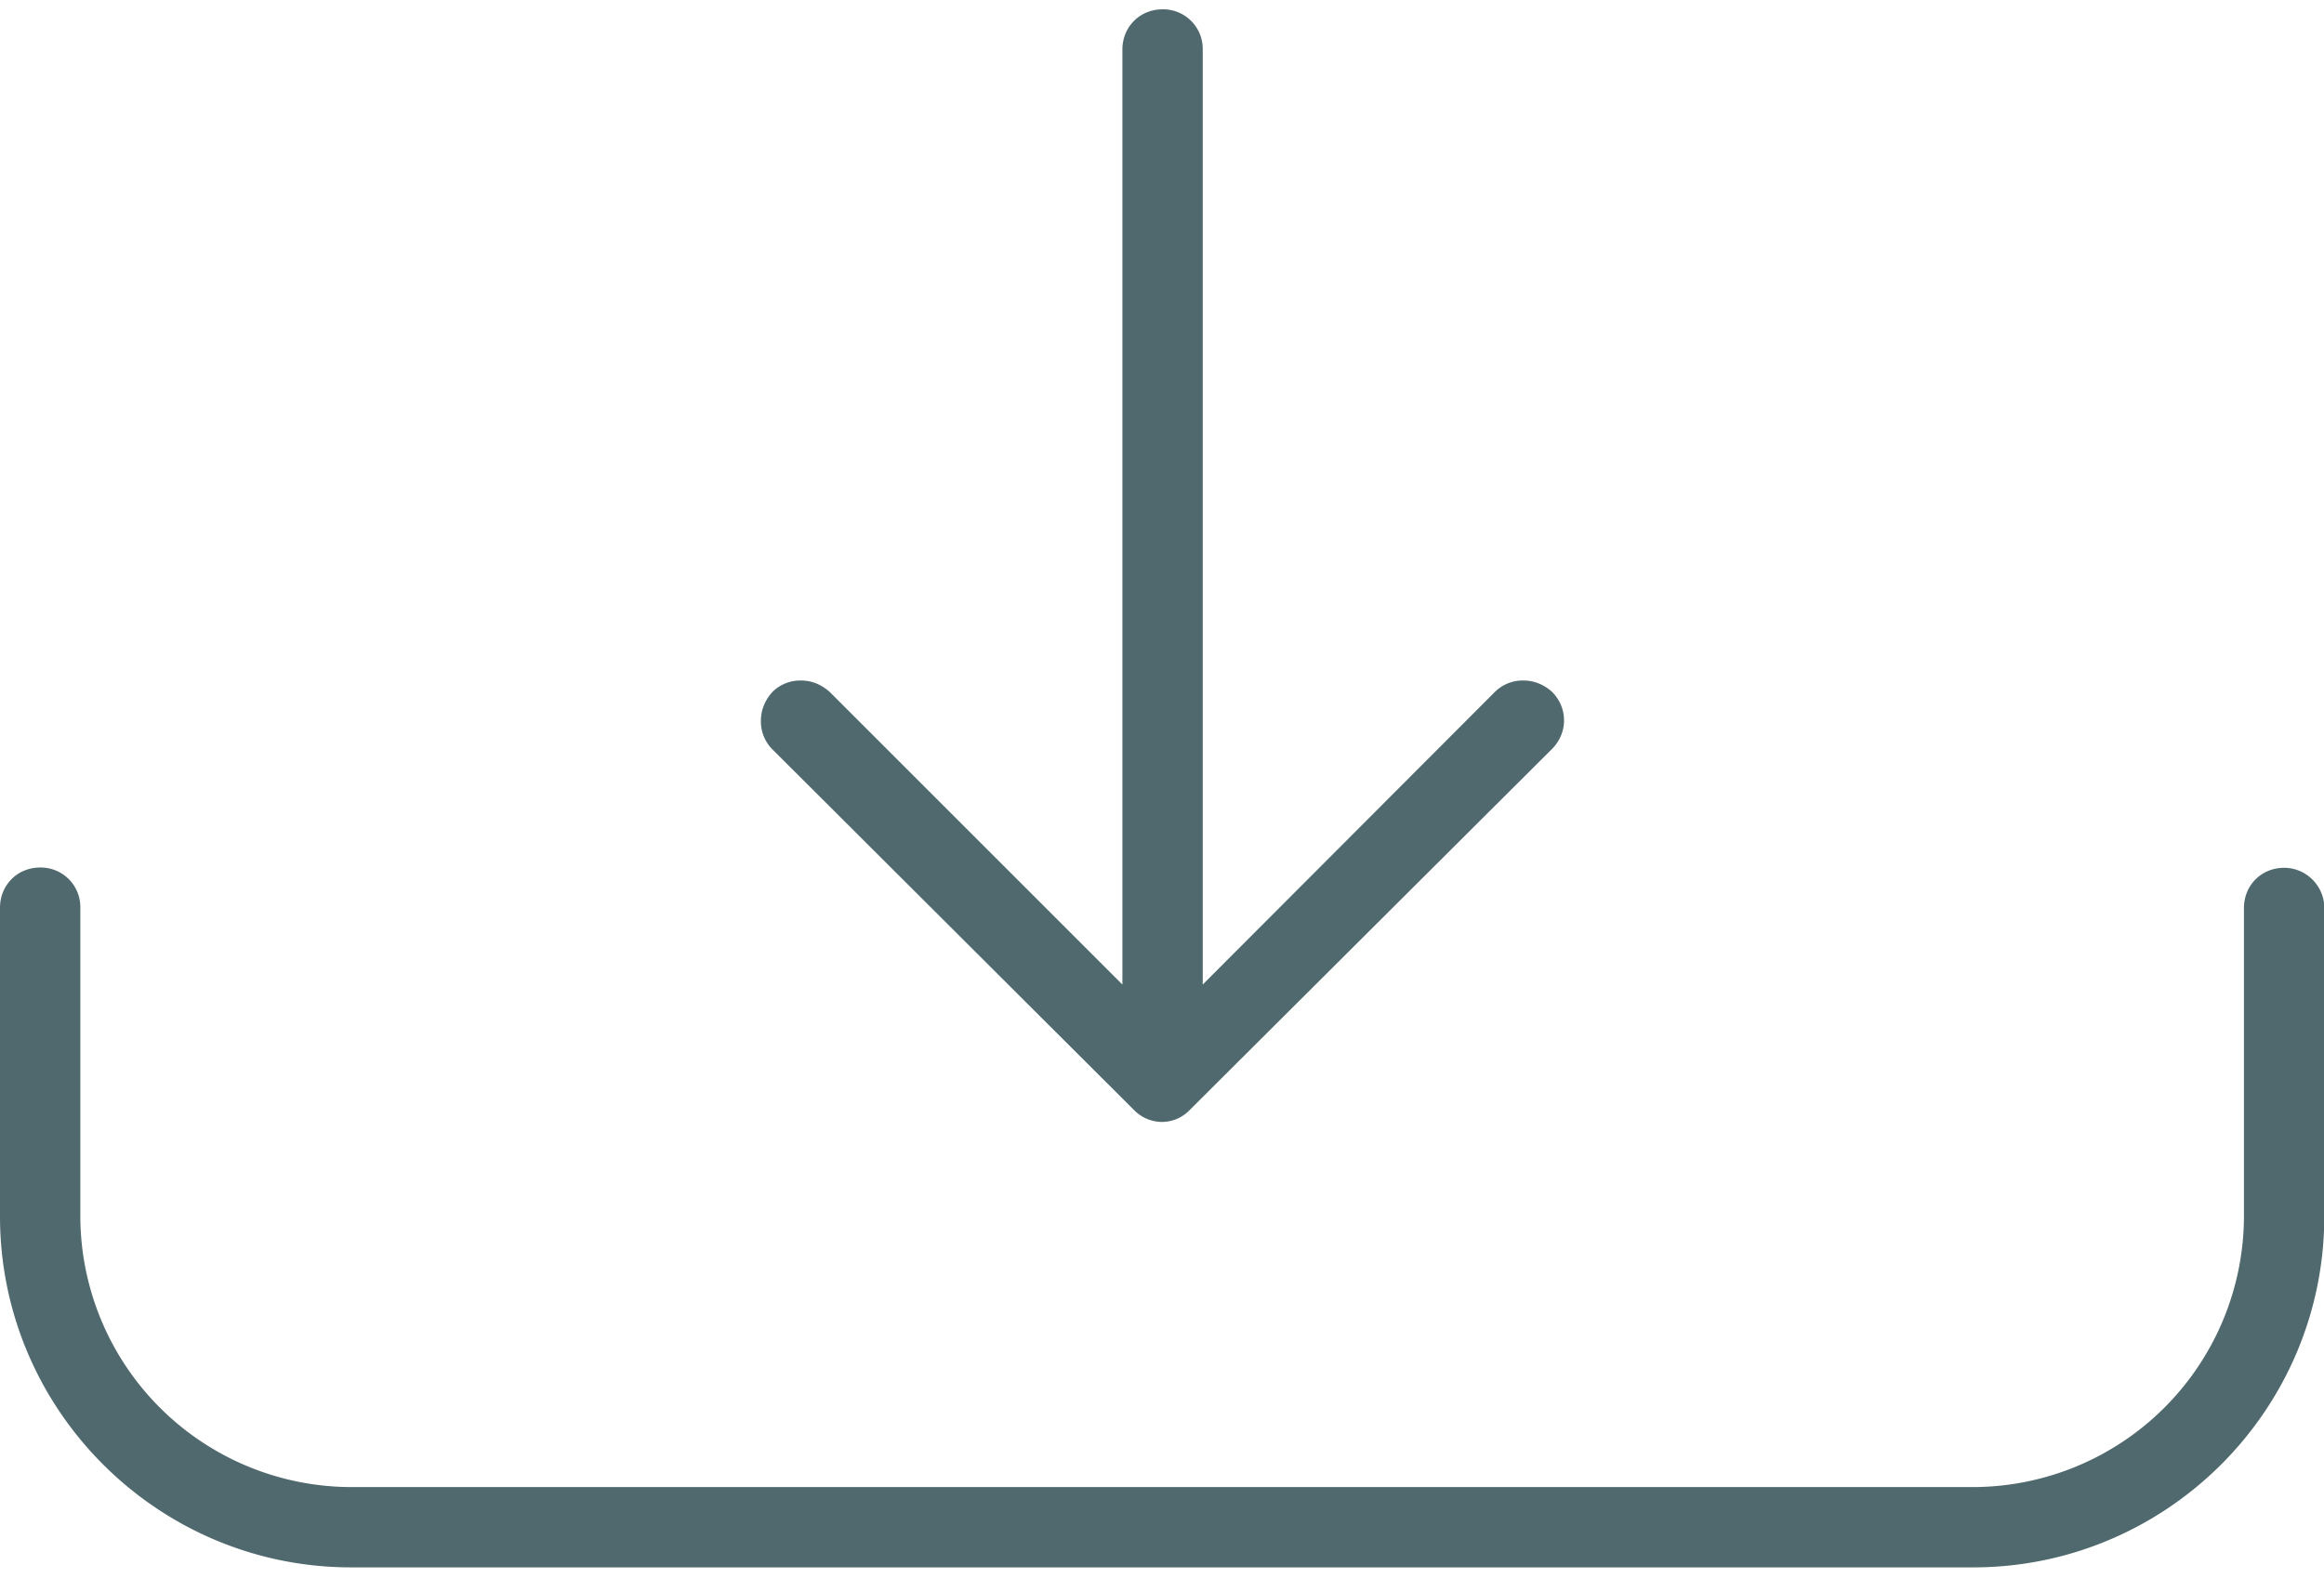 <svg xmlns="http://www.w3.org/2000/svg" width="81" height="55" viewBox="28.63 209.15 81 54.31" fill="#50696e"><path d="M40.87 263.45c-6.75 0-12.24-5.5-12.24-12.24v-10.76c0-.78.6-1.4 1.4-1.4a1.38 1.38 0 0 1 1.4 1.4v10.76a9.46 9.46 0 0 0 9.44 9.44H97.4a9.46 9.46 0 0 0 9.44-9.44v-10.75c0-.78.6-1.4 1.4-1.4.77 0 1.4.63 1.4 1.4v10.75c0 6.75-5.5 12.24-12.24 12.24H40.87zm28.26-15.53a1.37 1.37 0 0 1-.98-.42l-12.6-12.57a1.38 1.38 0 0 1-.4-1c0-.38.15-.72.4-1a1.38 1.38 0 0 1 1-.4c.38 0 .72.15 1 .4l10.2 10.2v-32.6c0-.78.6-1.4 1.4-1.4a1.38 1.38 0 0 1 1.4 1.4v32.6l10.18-10.2a1.38 1.38 0 0 1 1-.4c.38 0 .72.15 1 .4.55.56.55 1.42 0 1.98L70.1 247.5c-.26.27-.6.42-.98.42z"/></svg>